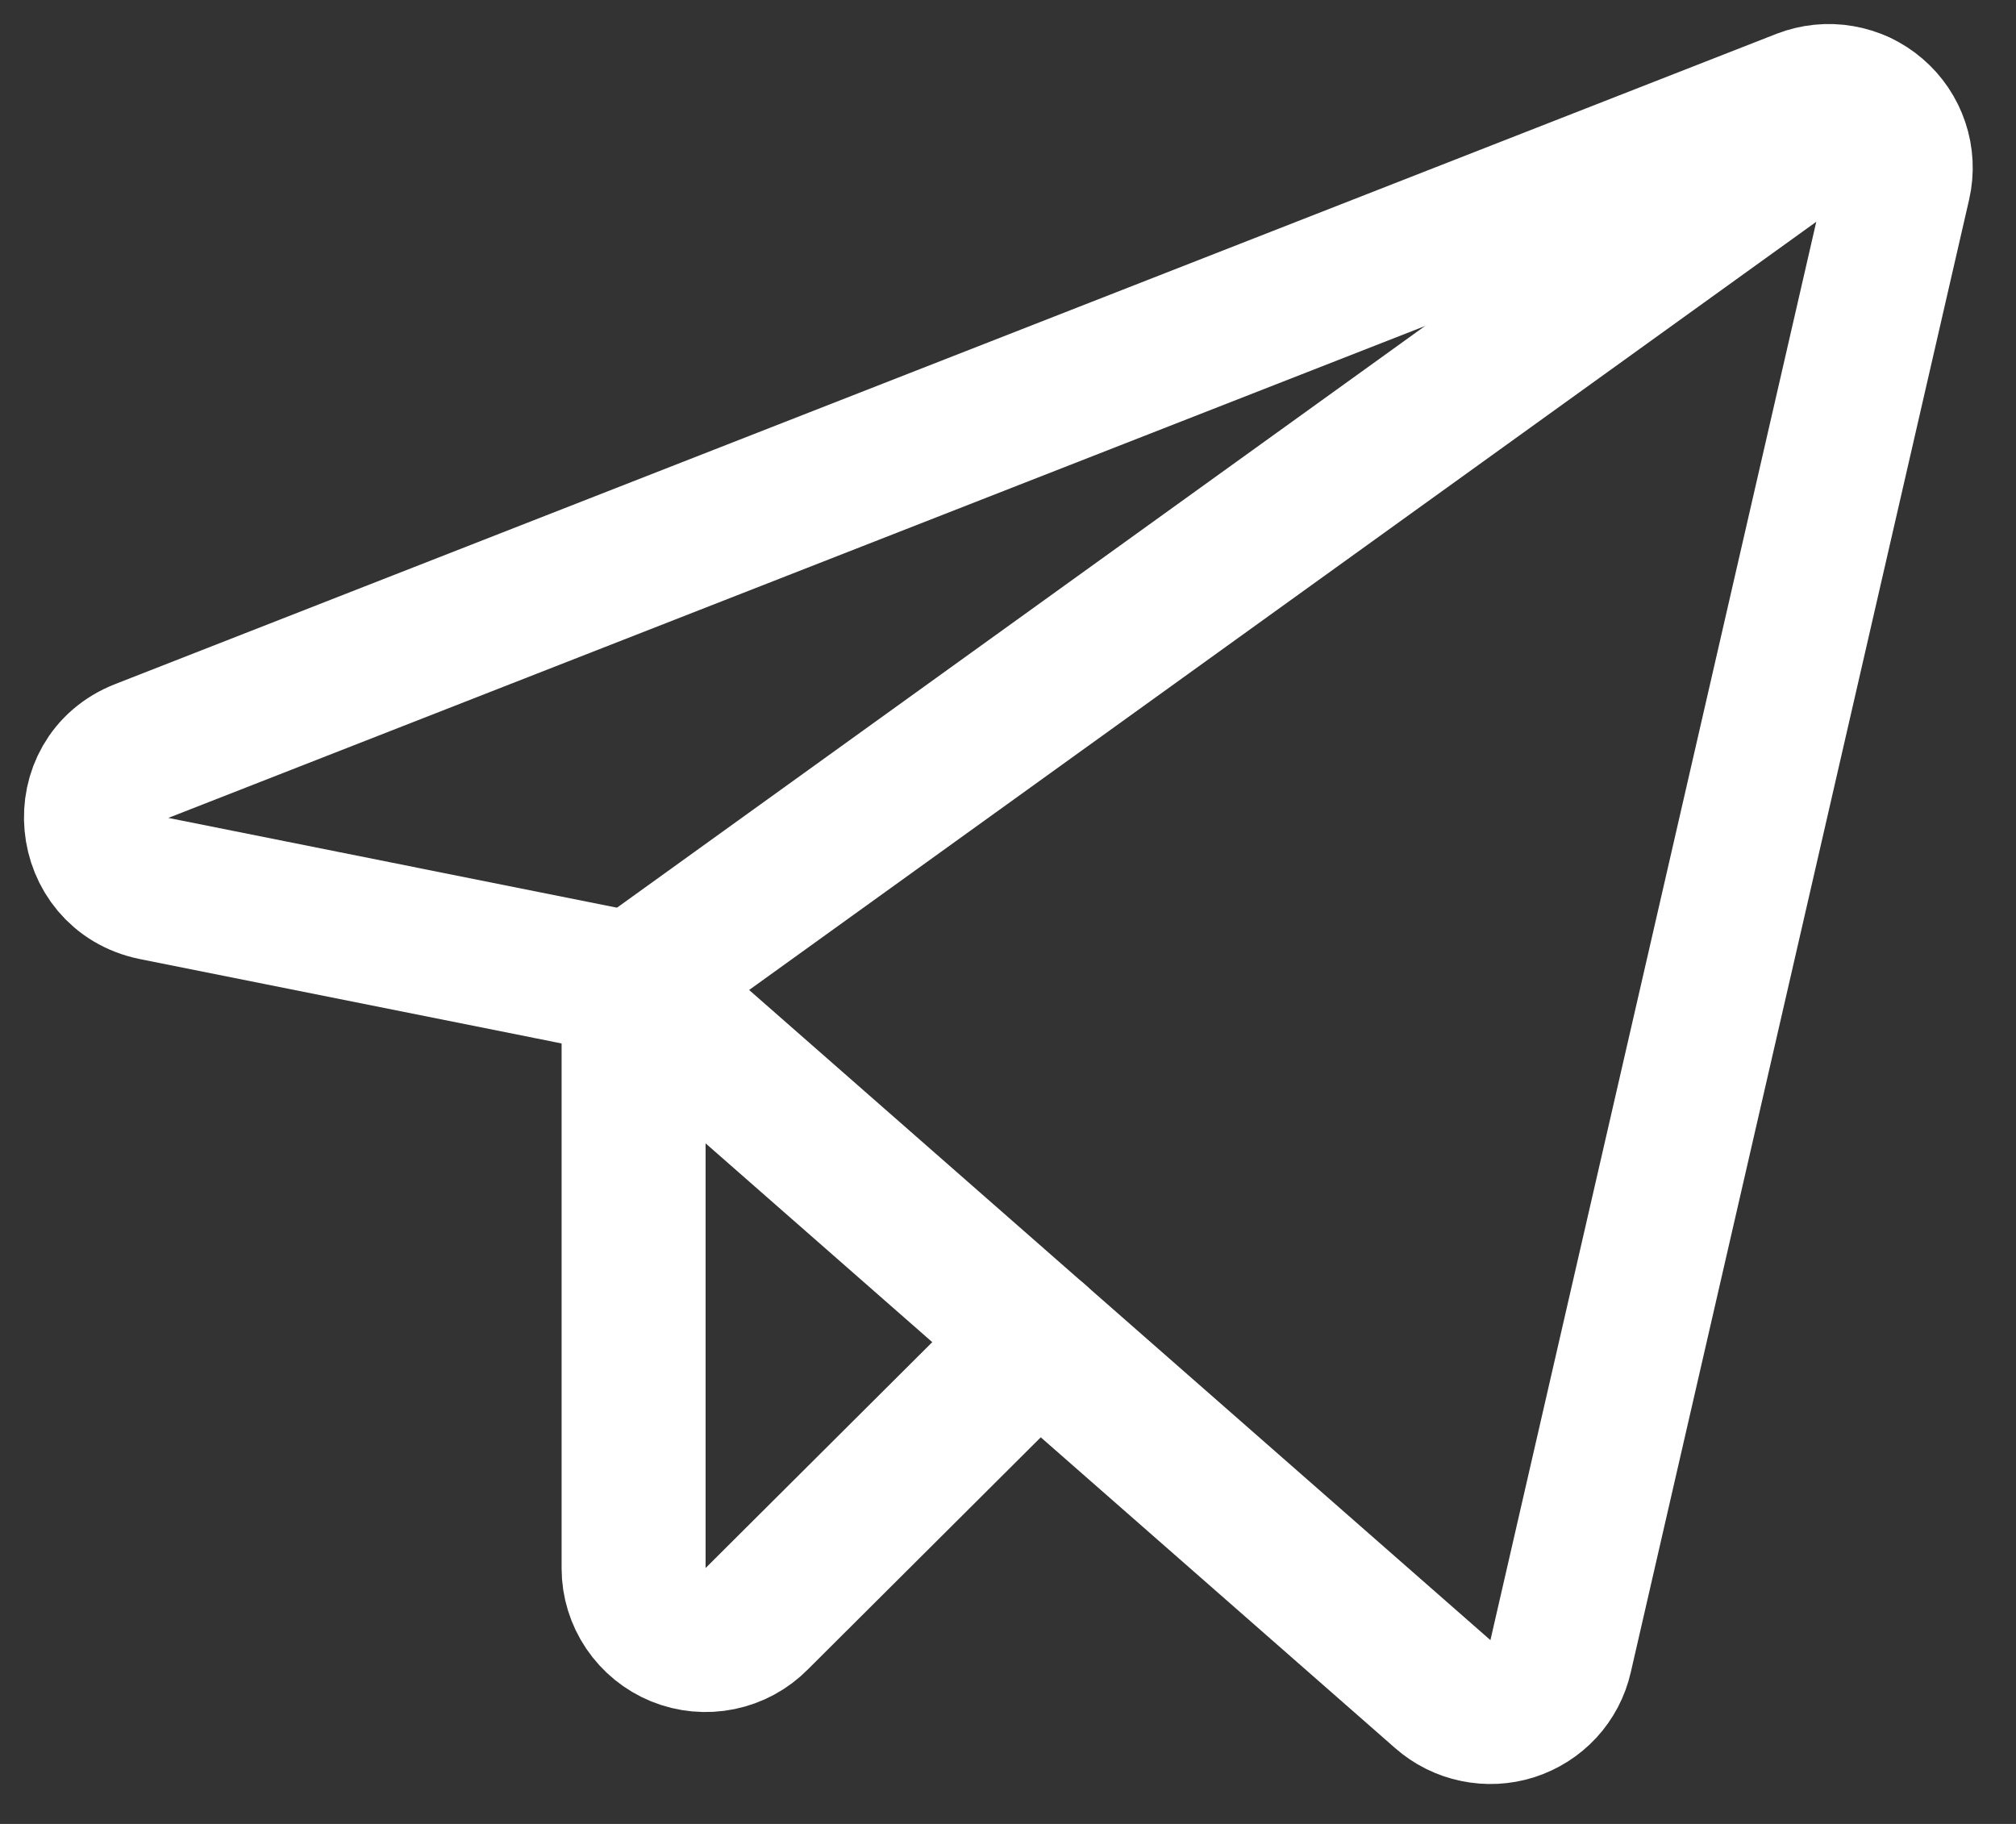 <svg width="21" height="19" viewBox="0 0 21 19" fill="none" xmlns="http://www.w3.org/2000/svg">
<rect x="0" y="0" width="21" height="19" fill="#333333" stroke="none"/>
<path d="M6.6 10.255L15.028 17.647C15.126 17.733 15.244 17.792 15.371 17.818C15.498 17.845 15.631 17.838 15.754 17.799C15.878 17.759 15.99 17.688 16.078 17.593C16.166 17.497 16.227 17.381 16.256 17.254L19.781 1.91C19.811 1.778 19.804 1.64 19.761 1.512C19.718 1.383 19.641 1.269 19.538 1.181C19.435 1.092 19.31 1.034 19.176 1.011C19.043 0.988 18.905 1.002 18.778 1.051L1.472 7.825C0.778 8.096 0.872 9.106 1.603 9.255L6.6 10.255Z" stroke="white" stroke-width="1.5" stroke-linecap="round" stroke-linejoin="round"/>
<path d="M6.6 10.255L19.36 1.069" stroke="white" stroke-width="1.5" stroke-linecap="round" stroke-linejoin="round"/>
<path d="M10.809 13.946L7.884 16.861C7.78 16.967 7.647 17.039 7.501 17.069C7.355 17.099 7.204 17.085 7.066 17.029C6.929 16.973 6.811 16.877 6.728 16.754C6.645 16.631 6.6 16.486 6.6 16.338V10.255" stroke="white" stroke-width="1.5" stroke-linecap="round" stroke-linejoin="round"/>
</svg>
